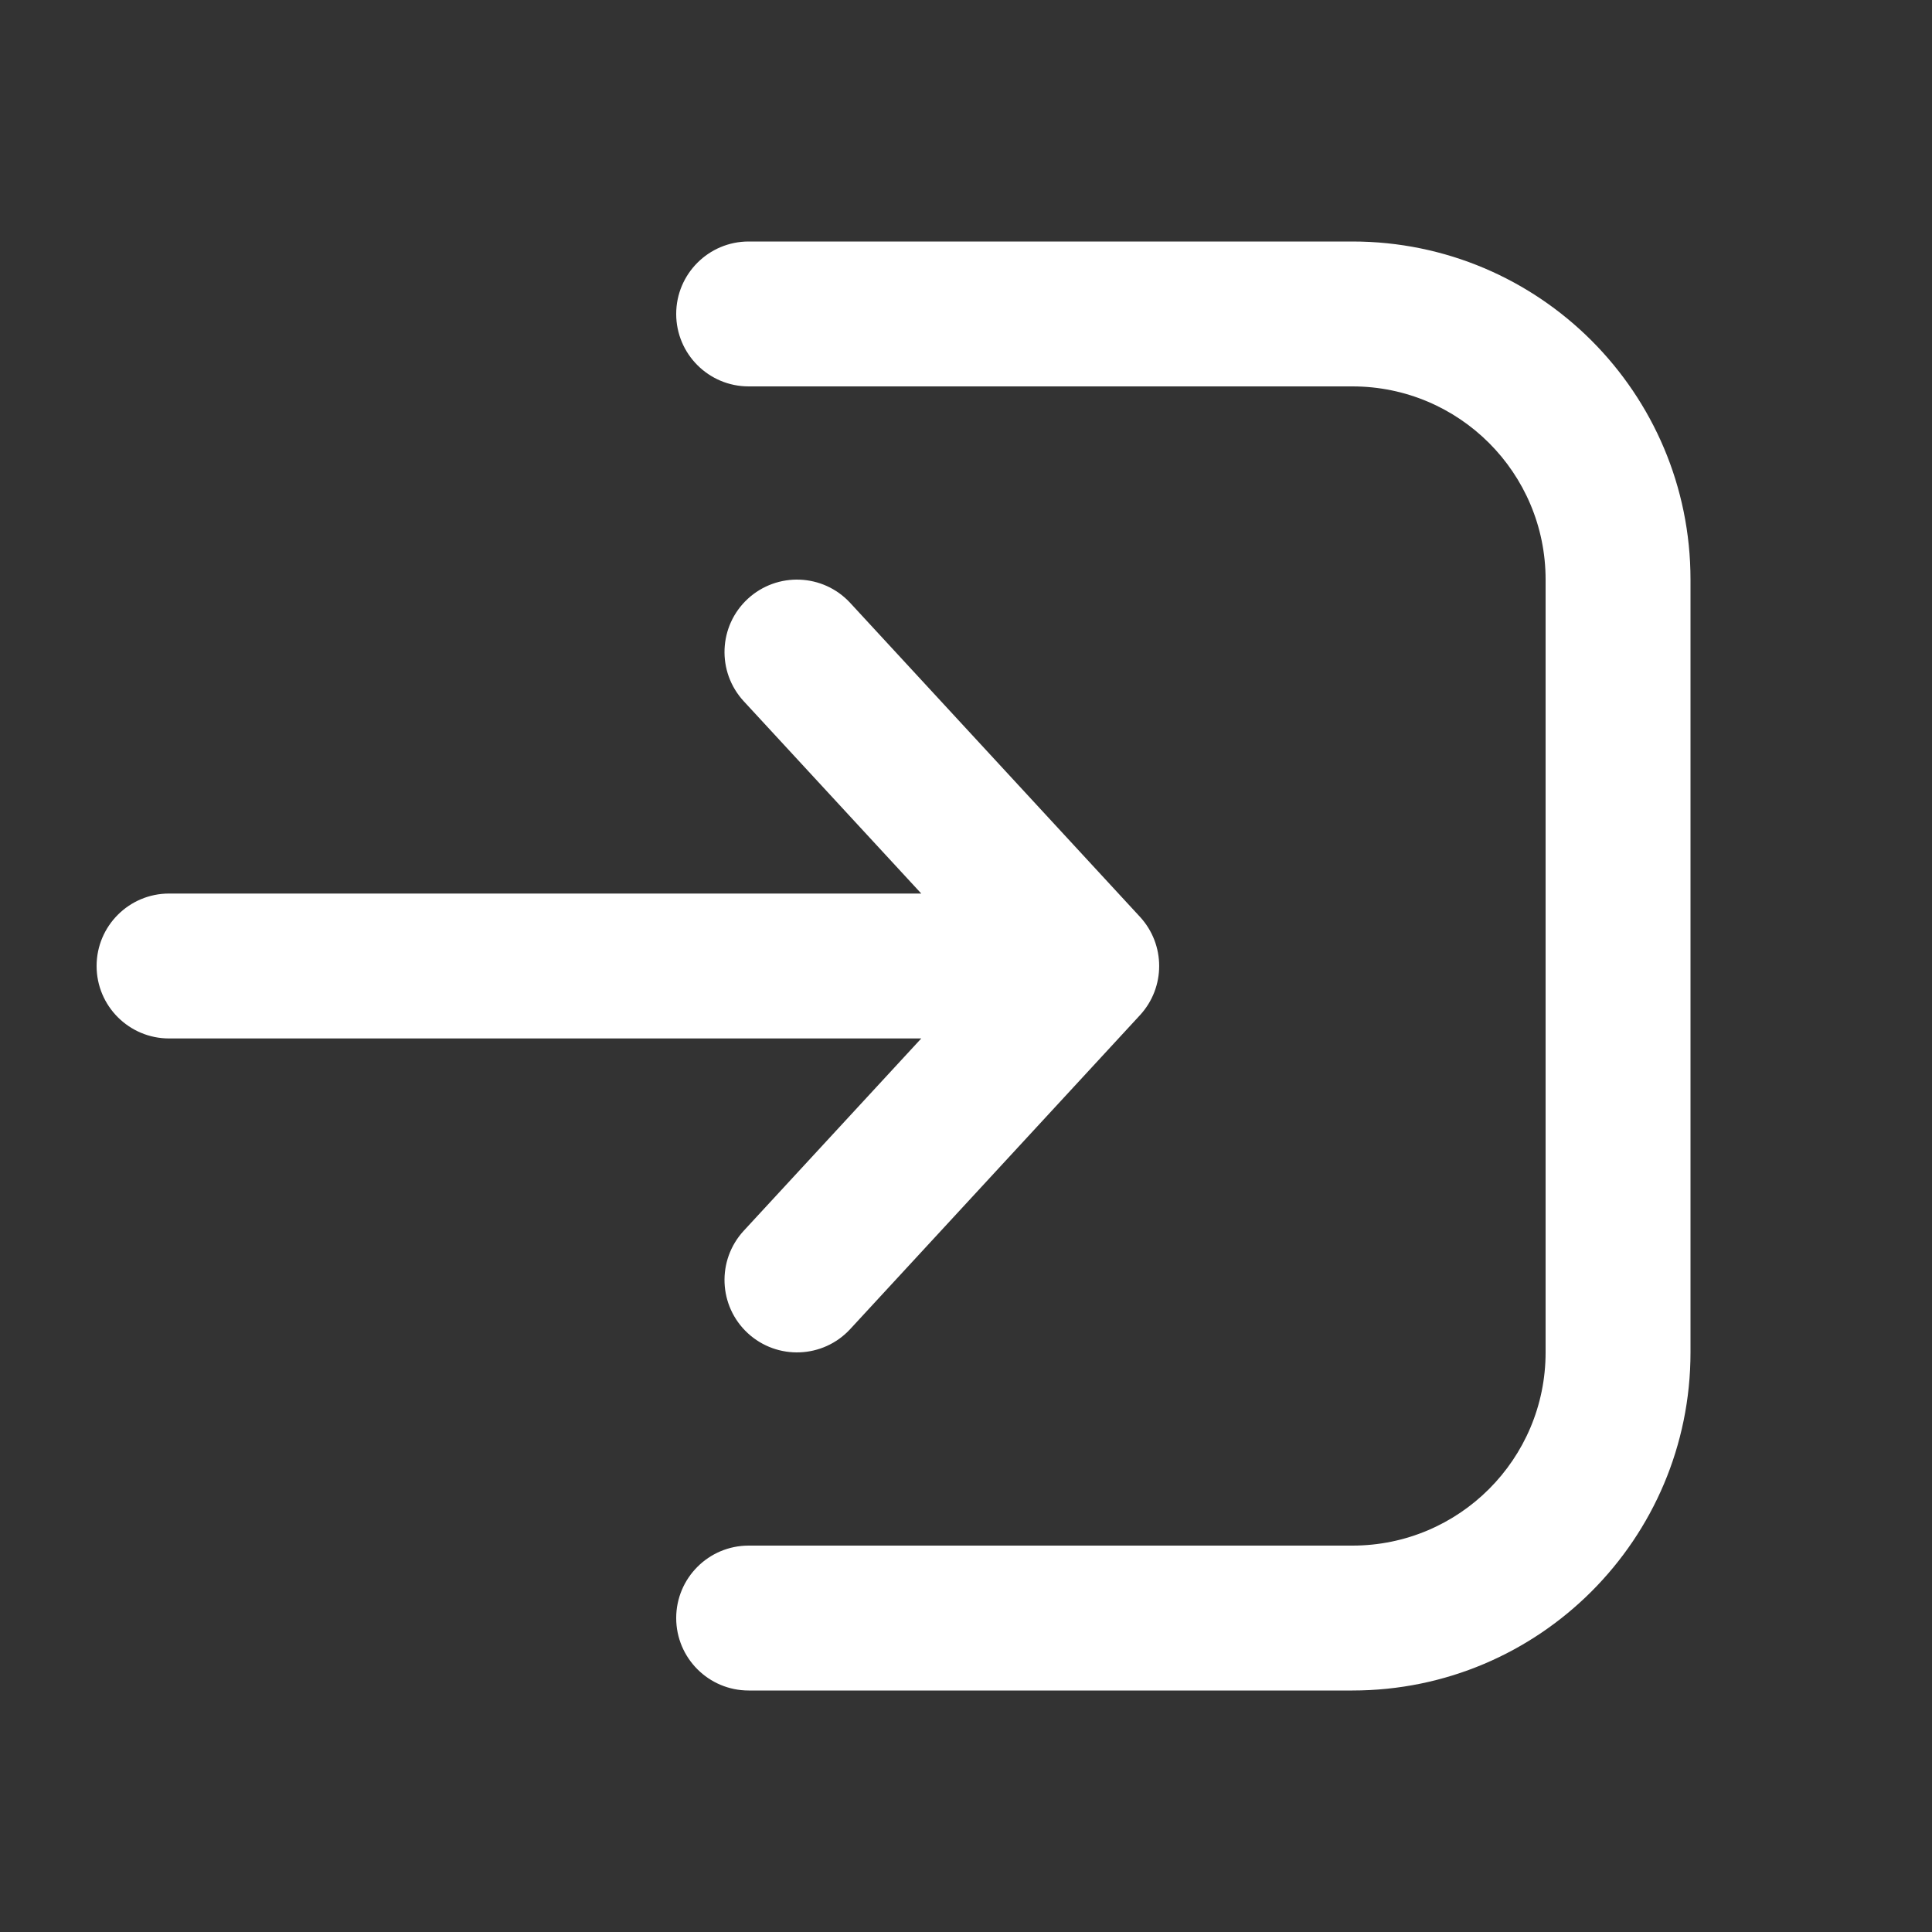 <svg width="20" height="20" viewBox="0 0 20 20" fill="none" xmlns="http://www.w3.org/2000/svg">
<rect x="0" y="0" width="20" height="20" fill="#333333" stroke="none"/>
<path d="M7.75 17.5C7.336 17.5 7 17.164 7 16.75C7 16.336 7.336 16 7.75 16H14C15.105 16 16 15.105 16 14V6C16 4.895 15.105 4 14 4H7.75C7.336 4 7 3.664 7 3.25C7 2.836 7.336 2.5 7.75 2.5H14C15.933 2.5 17.5 4.067 17.5 6V14C17.5 15.933 15.933 17.5 14 17.5H7.75ZM7.741 6.199C8.046 5.918 8.52 5.937 8.801 6.241L11.801 9.491C12.066 9.779 12.066 10.221 11.801 10.509L8.801 13.759C8.52 14.063 8.046 14.082 7.741 13.801C7.437 13.52 7.418 13.046 7.699 12.741L9.537 10.75H1.75C1.336 10.75 1 10.414 1 10C1 9.586 1.336 9.25 1.75 9.25H9.537L7.699 7.259C7.418 6.954 7.437 6.48 7.741 6.199Z" fill="#ffffff"/>
</svg>
